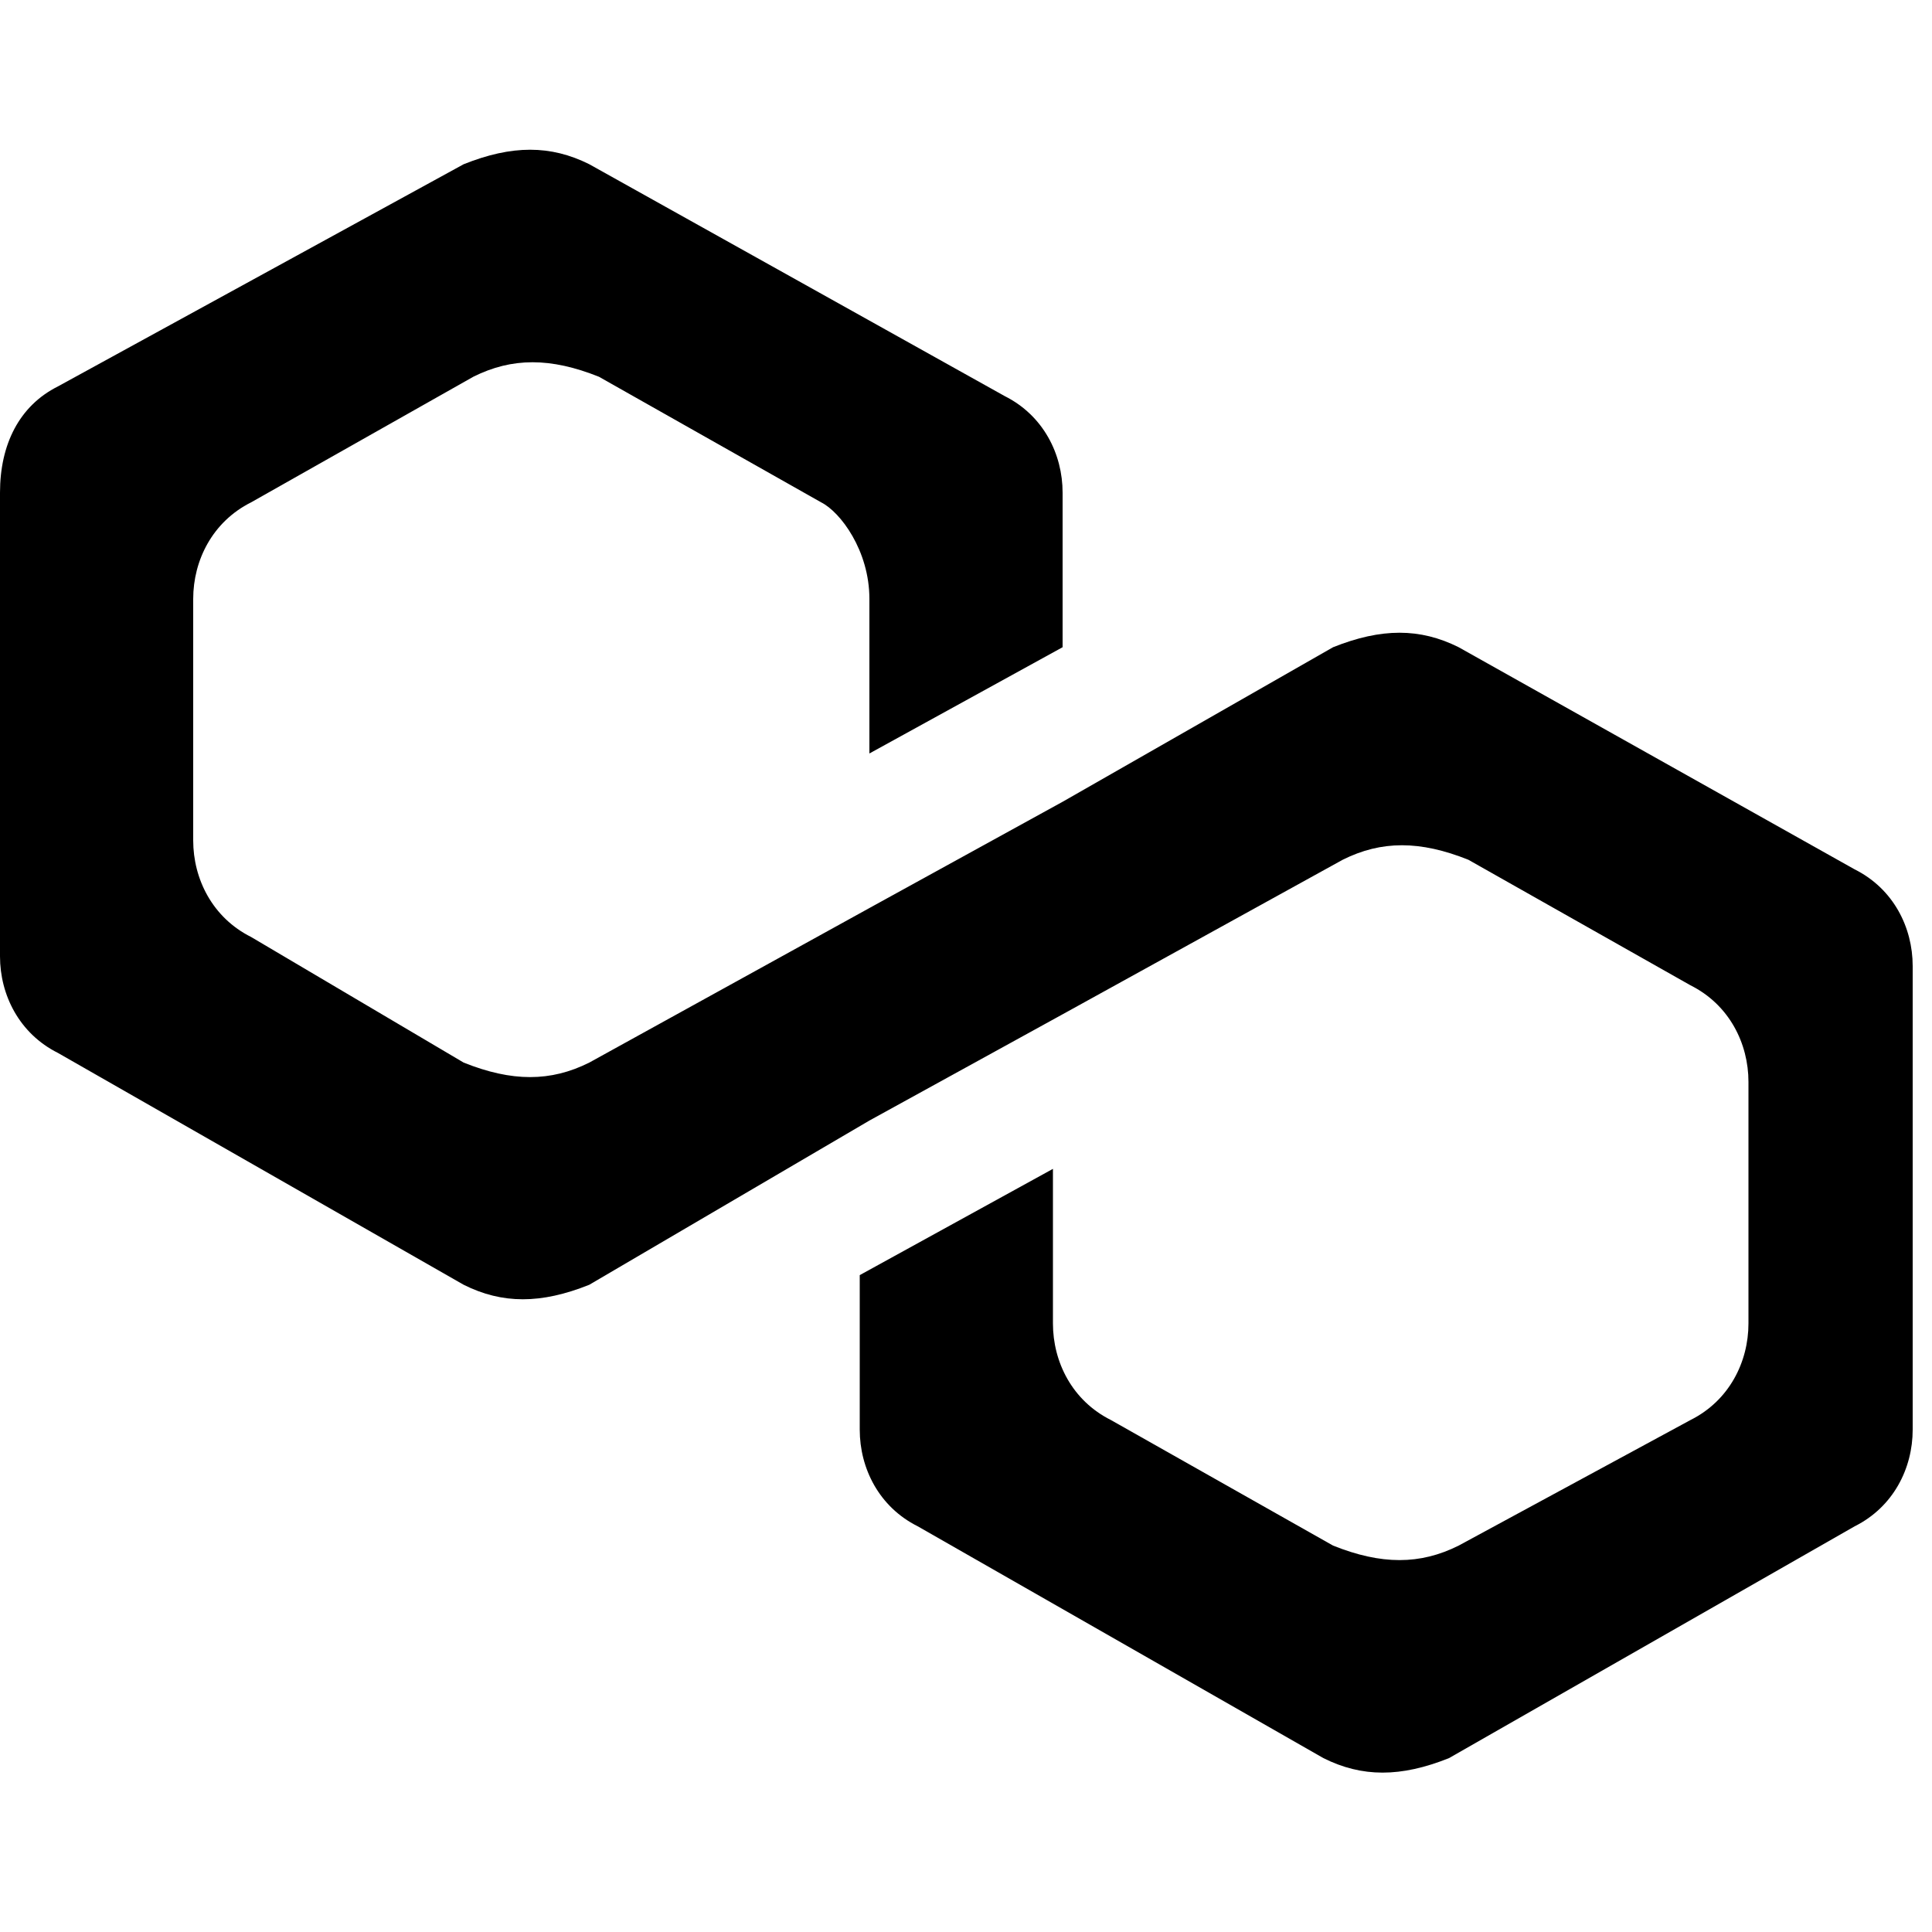 <svg xmlns="http://www.w3.org/2000/svg" viewBox="0 0 20 20"><path fill="currentColor" d="M15.1 6.7c-.4-.2-.8-.2-1.3 0L11 8.3 9 9.4 6.1 11c-.4.2-.8.2-1.3 0L2.6 9.7c-.4-.2-.6-.6-.6-1V6.2c0-.4.2-.8.6-1l2.3-1.3c.4-.2.8-.2 1.3 0l2.3 1.3c.2.1.5.5.5 1v1.6l2-1.1V5.1c0-.4-.2-.8-.6-1L6.1 1.7c-.4-.2-.8-.2-1.3 0L.6 4c-.4.2-.6.6-.6 1.1v4.8c0 .4.2.8.6 1l4.2 2.4c.4.2.8.2 1.3 0L9 11.6l2-1.1 2.9-1.6c.4-.2.8-.2 1.3 0l2.3 1.3c.4.2.6.6.6 1v2.5c0 .4-.2.8-.6 1L15.1 16c-.4.2-.8.2-1.3 0l-2.3-1.3c-.4-.2-.6-.6-.6-1v-1.6l-2 1.1v1.6c0 .4.2.8.6 1l4.2 2.4c.4.2.8.2 1.3 0l4.2-2.4c.4-.2.6-.6.6-1V10c0-.4-.2-.8-.6-1l-4.1-2.3z"/></svg>